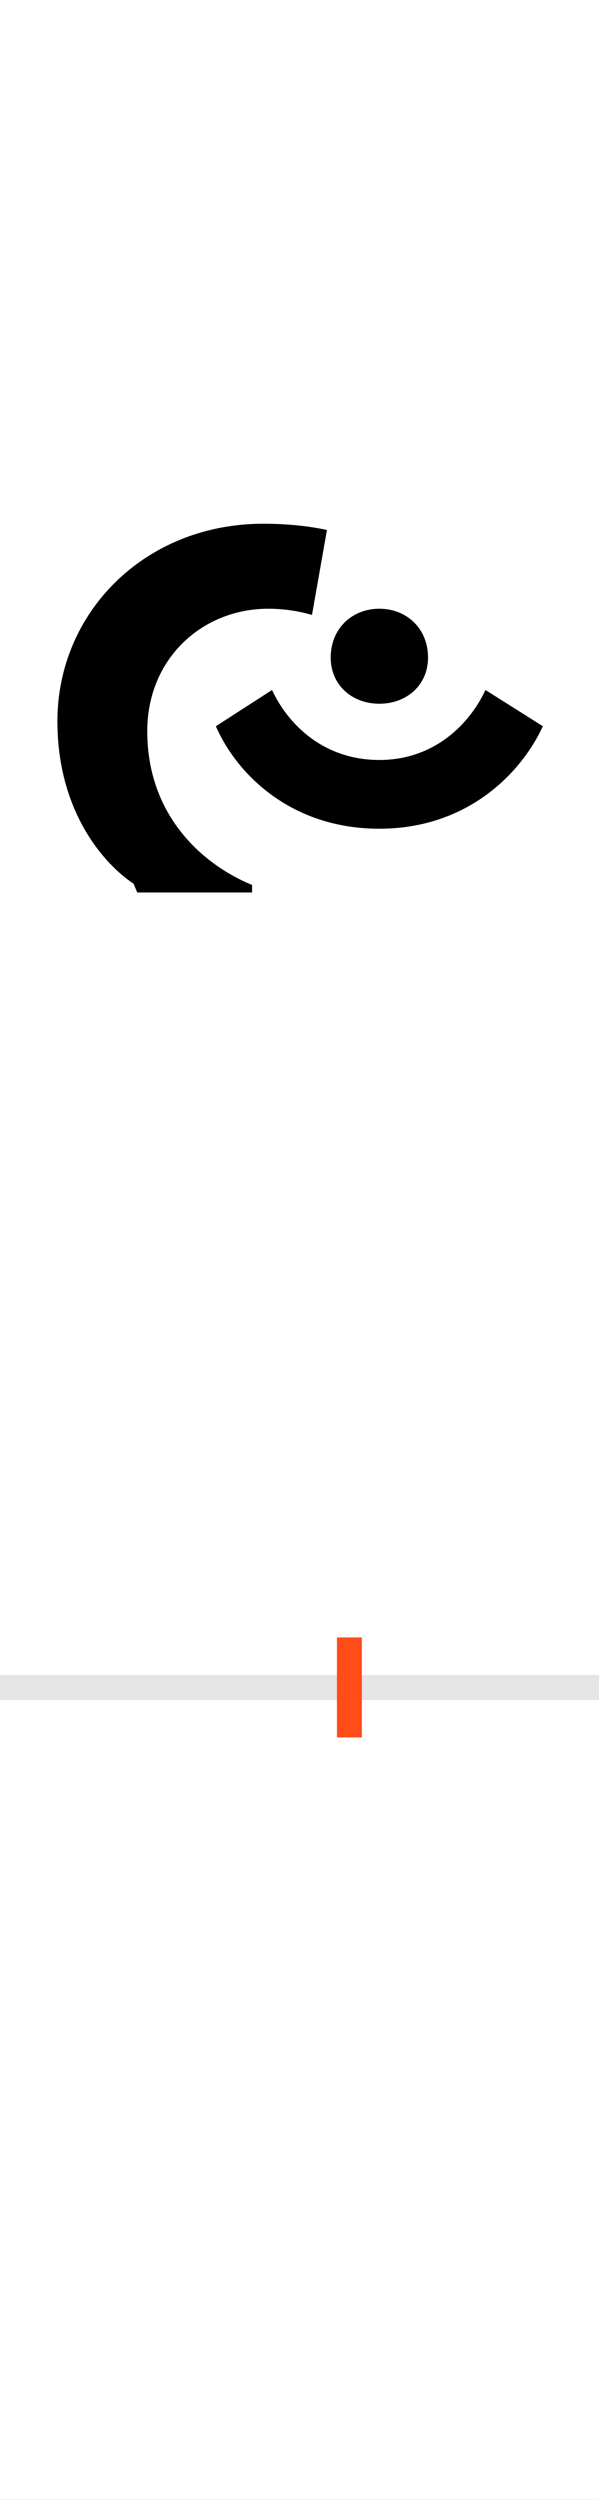 <?xml version="1.0" encoding="UTF-8"?>
<svg height="200.0" version="1.1" width="48.0" xmlns="http://www.w3.org/2000/svg" xmlns:xlink="http://www.w3.org/1999/xlink">
 <rect width="100%" height="100%" fill="#333333" stroke="none"/>
 <path d="M0,0 l48,0 l0,200 l-48,0 Z M0,0" fill="rgb(255,255,255)" transform="matrix(1,0,0,-1,0.0,200.0)"/>
 <path d="M0,0 l48,0" fill="none" stroke="rgb(229,229,229)" stroke-width="2" transform="matrix(1,0,0,-1,0.0,135.0)"/>
 <path d="M0,-4 l0,8" fill="none" stroke="rgb(255,76,25)" stroke-width="2" transform="matrix(1,0,0,-1,28.0,135.0)"/>
 <path d="M-18,926 c-14,3,-31,5,-51,5 c-95,0,-165,-71,-165,-158 c0,-72,37,-114,61,-130 l3,-7 l92,0 l0,6 c-39,16,-84,55,-84,123 c0,58,44,98,97,98 c13,0,25,-2,35,-5 Z M-15,824 c0,-22,17,-37,39,-37 c22,0,39,15,39,37 c0,23,-17,39,-39,39 c-22,0,-39,-16,-39,-39 Z M24,687 c71,0,114,45,131,82 l-46,29 c-12,-26,-40,-56,-85,-56 c-46,0,-74,30,-86,56 l-45,-29 c16,-37,59,-82,131,-82 Z M24,687" fill="rgb(0,0,0)" transform="matrix(0.1,0.0,0.0,-0.1,28.0,135.0)"/>
</svg>